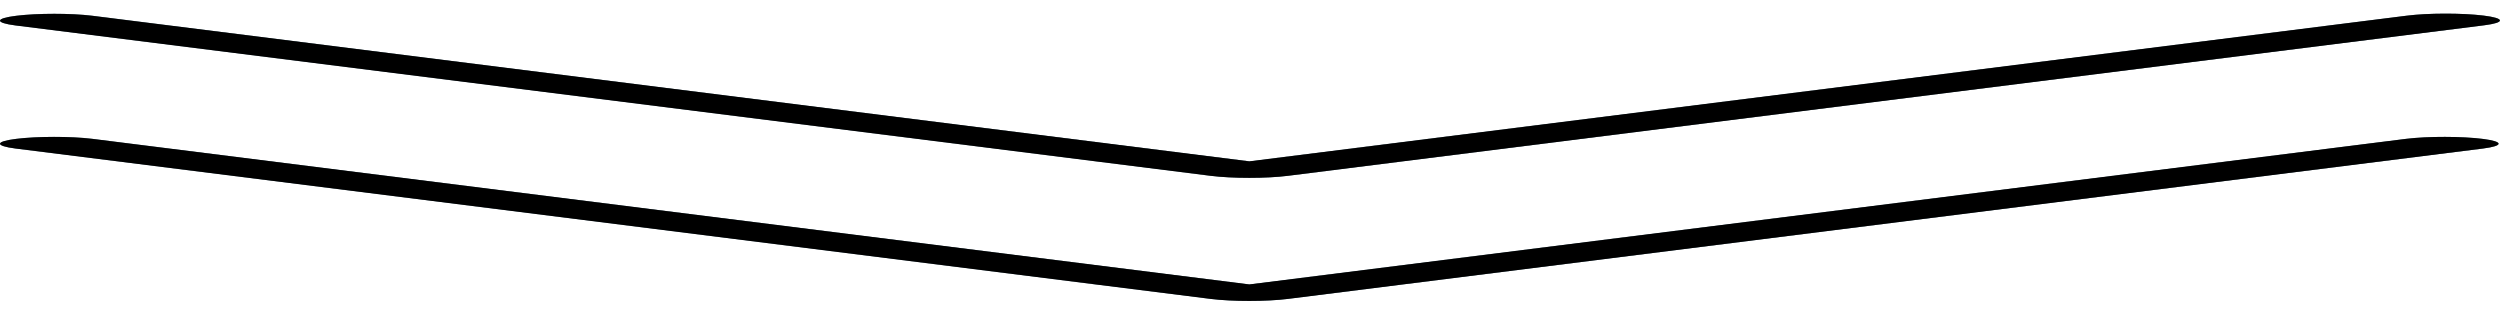 <svg width="151" height="19" viewBox="0 0 151 19" fill="none" xmlns="http://www.w3.org/2000/svg">
<path d="M145.349 8.384L75.459 17.179L5.568 8.384C4.264 8.226 2.186 8.23 0.927 8.394C-0.302 8.554 -0.302 8.808 0.927 8.968L73.141 18.055C74.423 18.216 76.501 18.216 77.783 18.055L149.997 8.968C151.257 8.804 151.22 8.543 149.916 8.384C148.644 8.23 146.628 8.23 145.355 8.384L145.349 8.384Z" fill="#607D8B"/>
<path d="M145.349 0.95L75.459 9.745L5.568 0.95C4.264 0.791 2.186 0.796 0.927 0.96C-0.302 1.12 -0.302 1.374 0.927 1.534L73.141 10.62C74.423 10.782 76.501 10.782 77.783 10.62L149.997 1.534C151.301 1.375 151.337 1.114 150.078 0.95C148.818 0.786 146.74 0.781 145.436 0.94C145.409 0.943 145.382 0.946 145.355 0.95H145.349Z" fill="#607D8B"/>
<path d="M75.46 18.176C74.589 18.177 73.752 18.133 73.136 18.056L0.921 8.969C-0.338 8.805 -0.302 8.544 1.002 8.385C2.274 8.23 4.291 8.23 5.563 8.385L75.46 17.179L145.35 8.384C146.654 8.226 148.732 8.23 149.991 8.394C151.22 8.554 151.22 8.808 149.991 8.968L77.777 18.055C77.163 18.132 76.33 18.176 75.46 18.176Z" fill="black"/>
<path d="M75.46 10.742C74.589 10.742 73.752 10.699 73.136 10.621L0.921 1.535C-0.338 1.371 -0.302 1.109 1.002 0.951C2.274 0.796 4.291 0.796 5.563 0.951L75.46 9.745L145.35 0.95C146.61 0.786 148.688 0.781 149.992 0.94C151.296 1.098 151.332 1.36 150.072 1.524C150.046 1.527 150.019 1.53 149.992 1.534L77.777 10.62C77.163 10.698 76.33 10.742 75.46 10.742Z" fill="black"/>
</svg>

